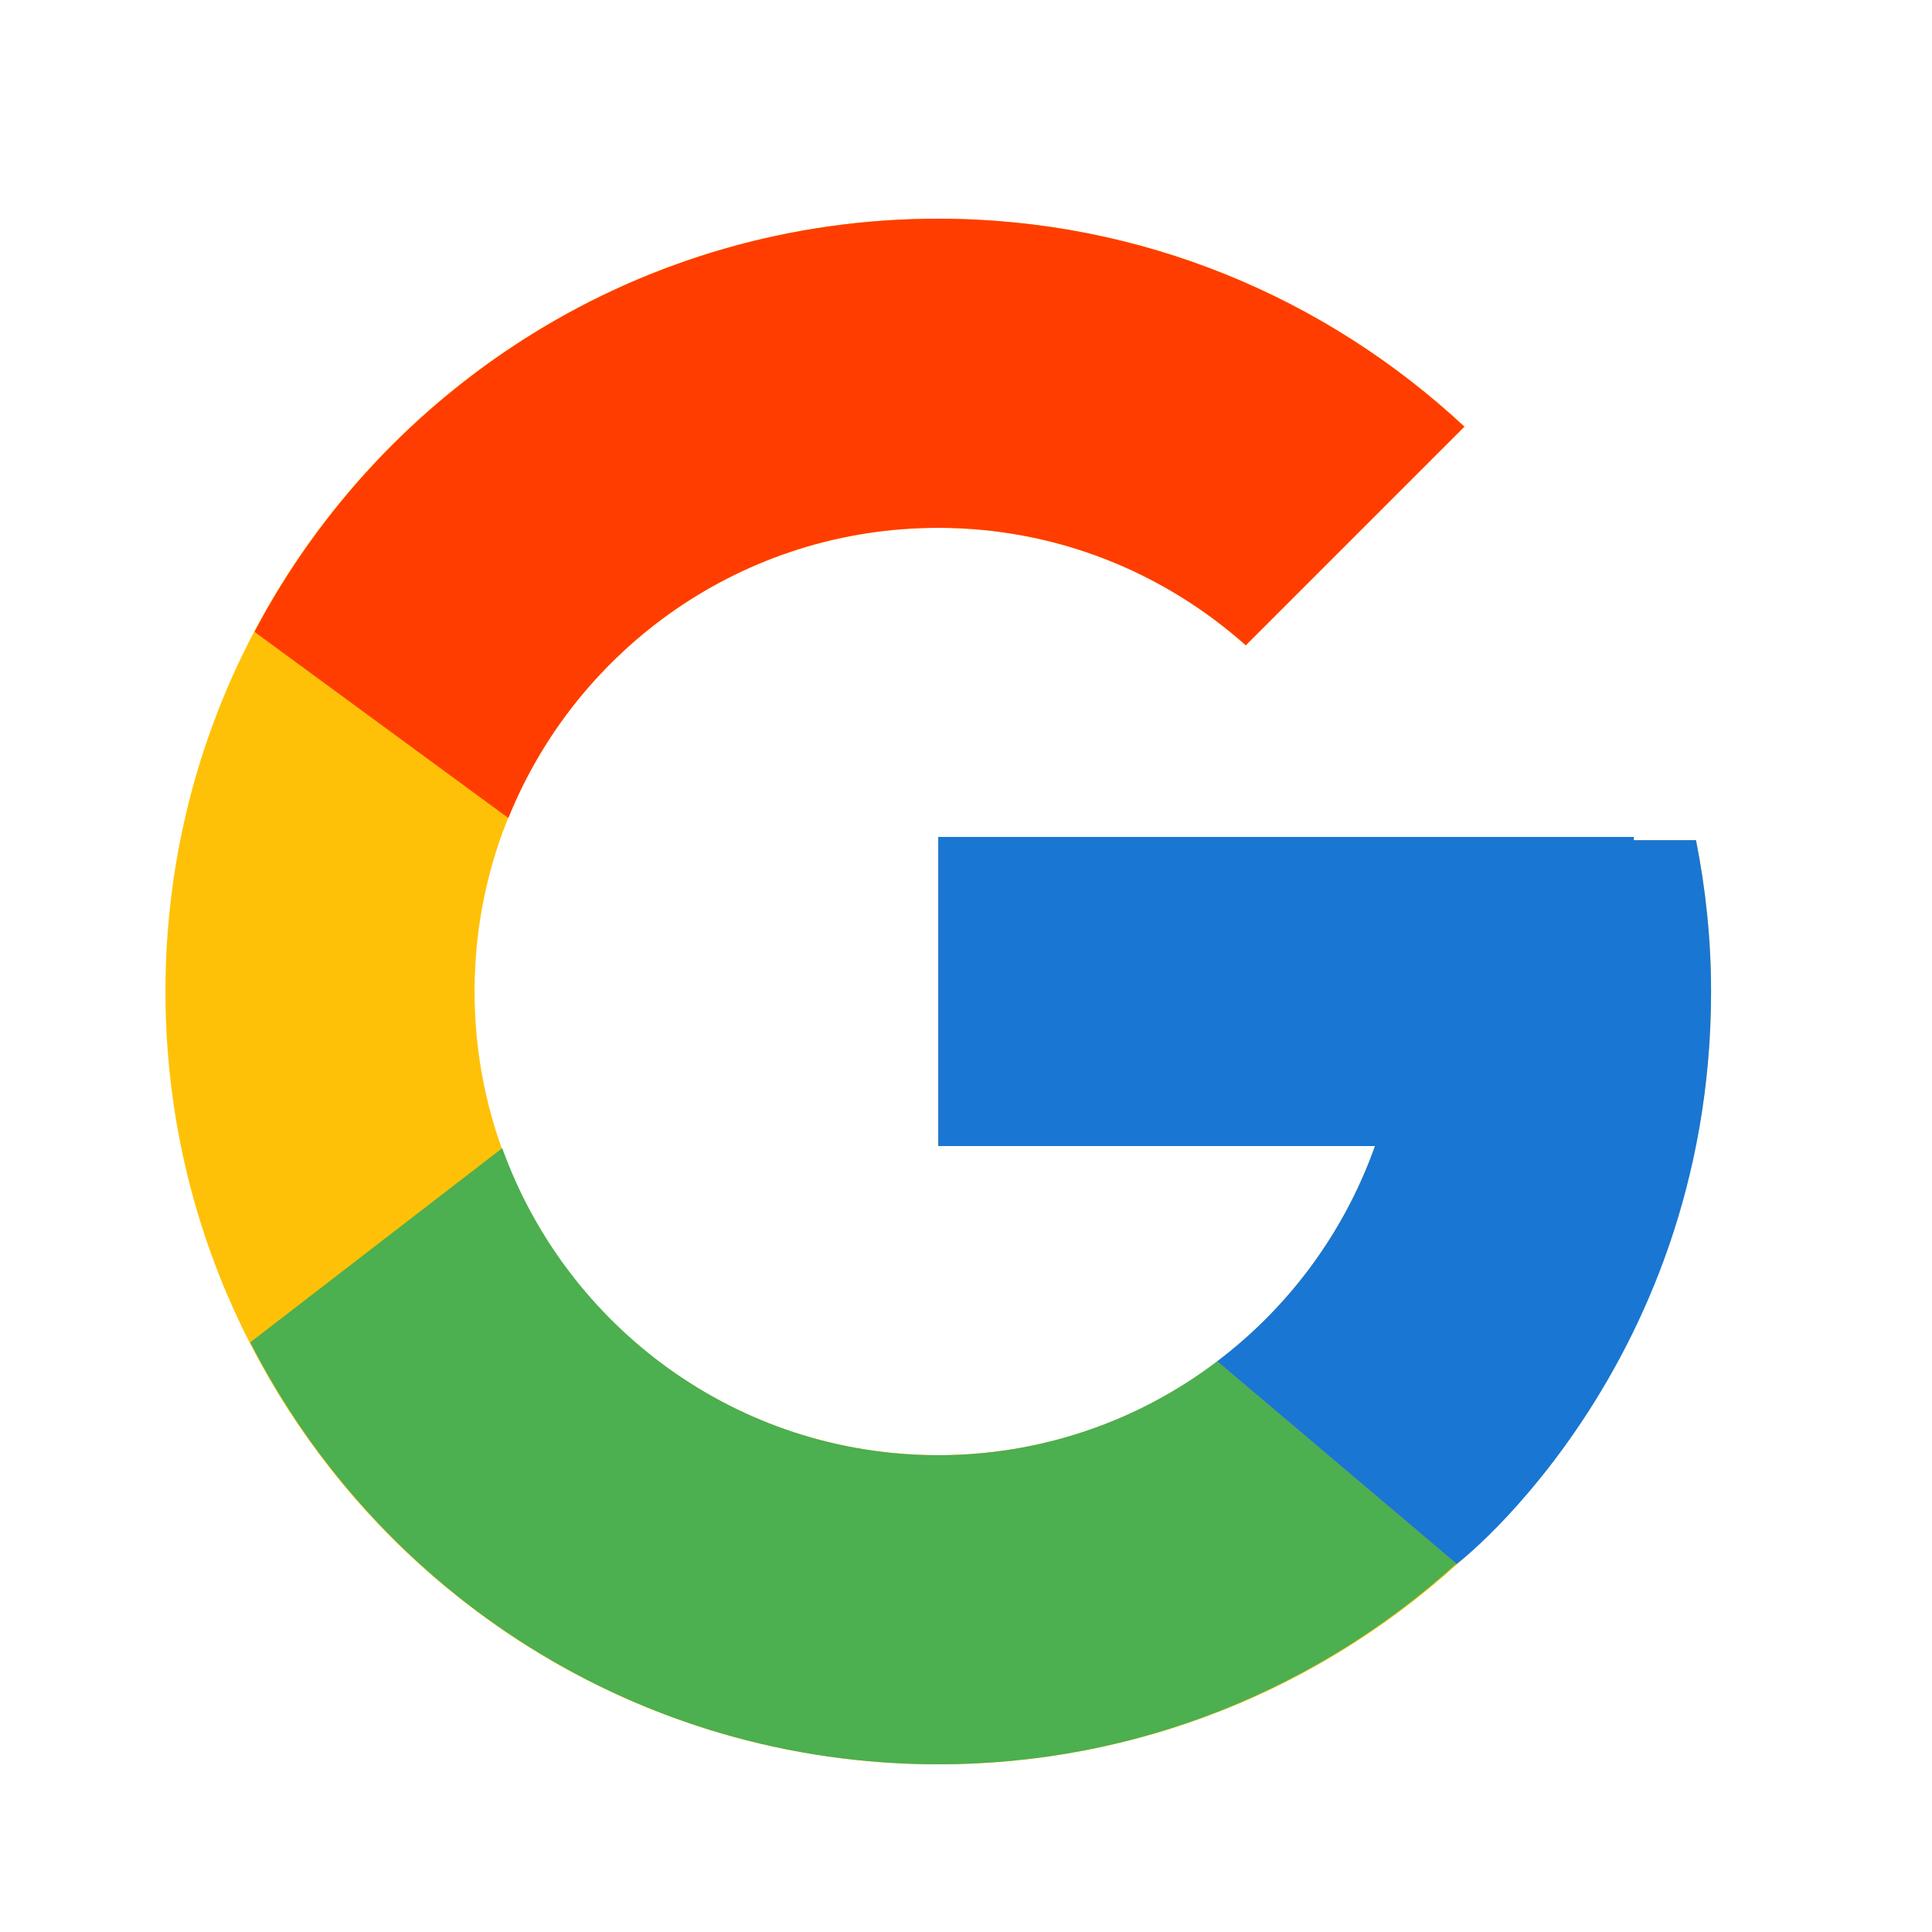 <svg width="25" height="25" viewBox="0 0 25 25" fill="none" xmlns="http://www.w3.org/2000/svg">
<path d="M21.946 10.872H21.141V10.83H12.141V14.83H17.792C16.968 17.159 14.752 18.83 12.141 18.83C8.827 18.83 6.141 16.144 6.141 12.83C6.141 9.517 8.827 6.83 12.141 6.83C13.67 6.83 15.062 7.407 16.121 8.35L18.95 5.521C17.164 3.857 14.775 2.83 12.141 2.83C6.618 2.83 2.141 7.308 2.141 12.83C2.141 18.353 6.618 22.83 12.141 22.83C17.663 22.83 22.141 18.353 22.141 12.83C22.141 12.16 22.072 11.505 21.946 10.872Z" fill="#FFC107"/>
<path d="M3.293 8.176L6.578 10.585C7.467 8.384 9.62 6.83 12.14 6.83C13.669 6.83 15.061 7.407 16.12 8.35L18.949 5.521C17.163 3.857 14.774 2.83 12.14 2.83C8.299 2.83 4.968 4.999 3.293 8.176Z" fill="#FF3D00"/>
<path d="M12.141 22.83C14.724 22.83 17.071 21.842 18.845 20.234L15.75 17.615C14.713 18.404 13.444 18.831 12.141 18.83C9.54 18.83 7.331 17.172 6.499 14.857L3.238 17.37C4.893 20.608 8.254 22.83 12.141 22.83Z" fill="#4CAF50"/>
<path d="M21.946 10.872H21.141V10.83H12.141V14.83H17.792C17.398 15.938 16.687 16.907 15.749 17.616L15.75 17.615L18.845 20.234C18.626 20.433 22.141 17.83 22.141 12.83C22.141 12.16 22.072 11.505 21.946 10.872Z" fill="#1976D2"/>
</svg>
